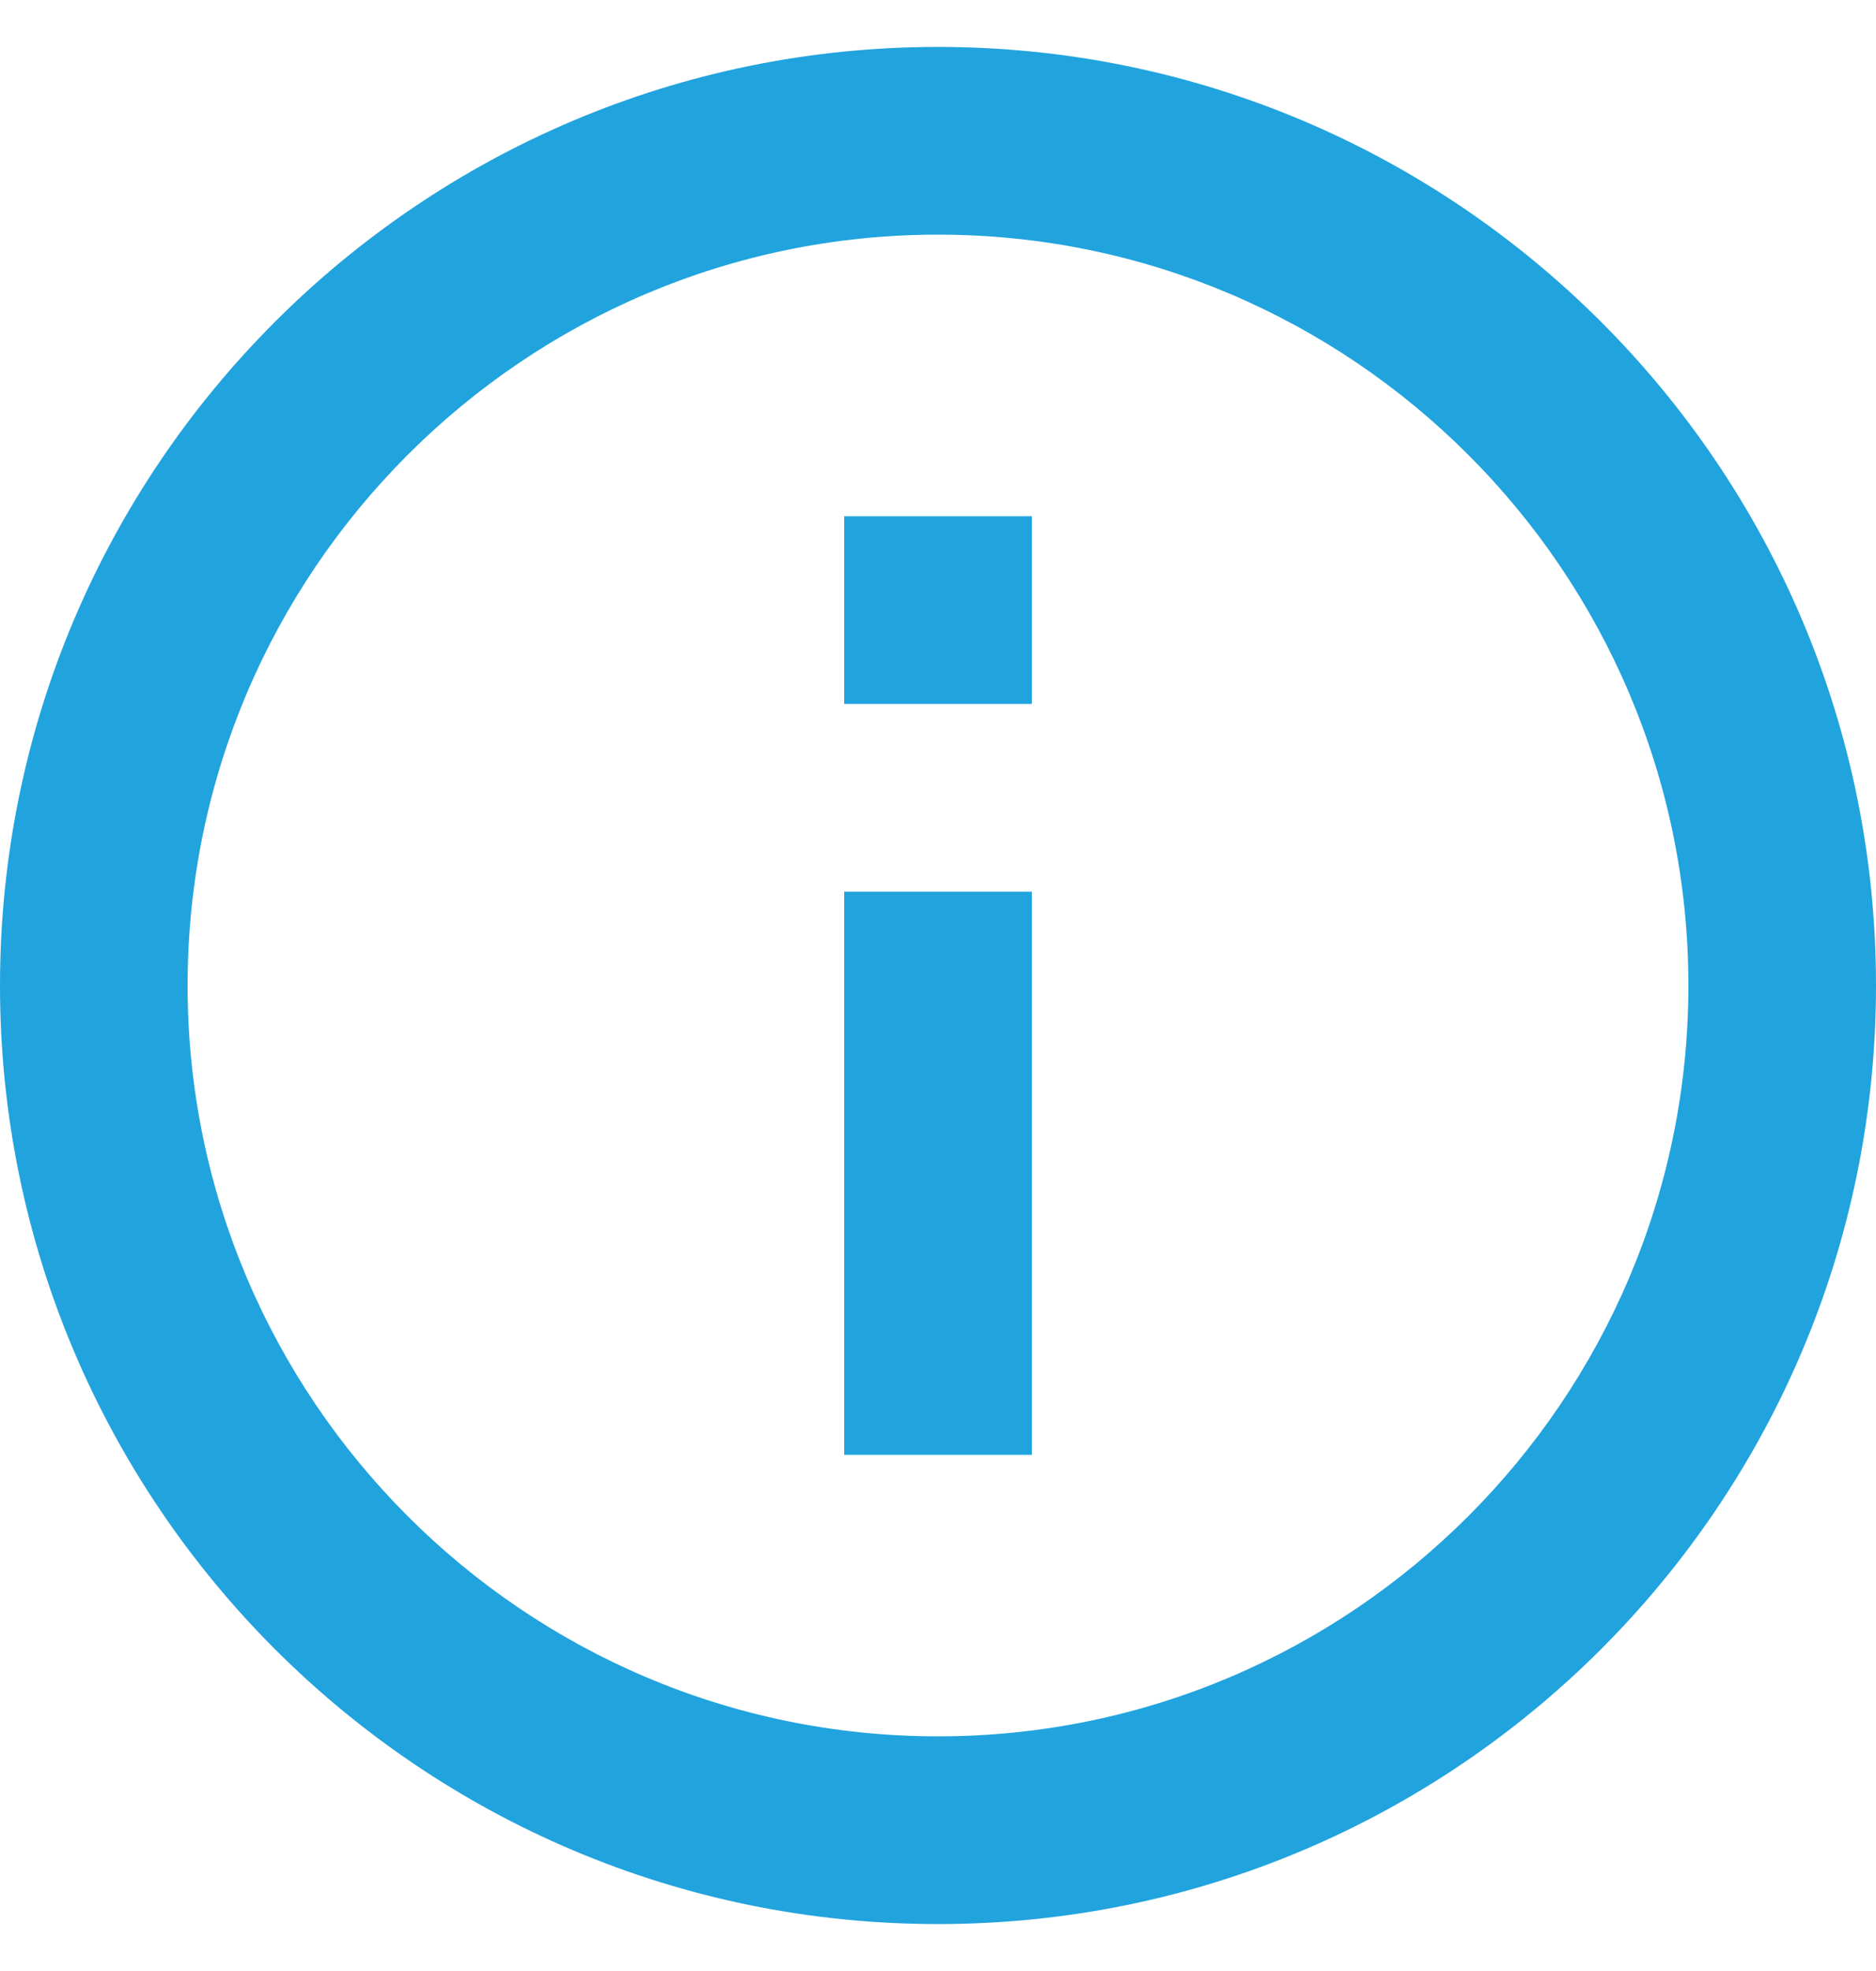 <svg width="20" height="21" viewBox="0 0 20 21" fill="none" xmlns="http://www.w3.org/2000/svg">
<path d="M9 5.5H11V7.5H9V5.5ZM9 9.5H11V15.5H9V9.5ZM10 0.5C4.48 0.5 0 4.98 0 10.5C0 16.02 4.48 20.5 10 20.5C15.52 20.5 20 16.02 20 10.5C20 4.98 15.52 0.5 10 0.5ZM10 18.5C5.59 18.5 2 14.91 2 10.5C2 6.09 5.59 2.5 10 2.5C14.41 2.5 18 6.09 18 10.5C18 14.91 14.41 18.5 10 18.5Z" fill="#21A3DE"/>
</svg>
